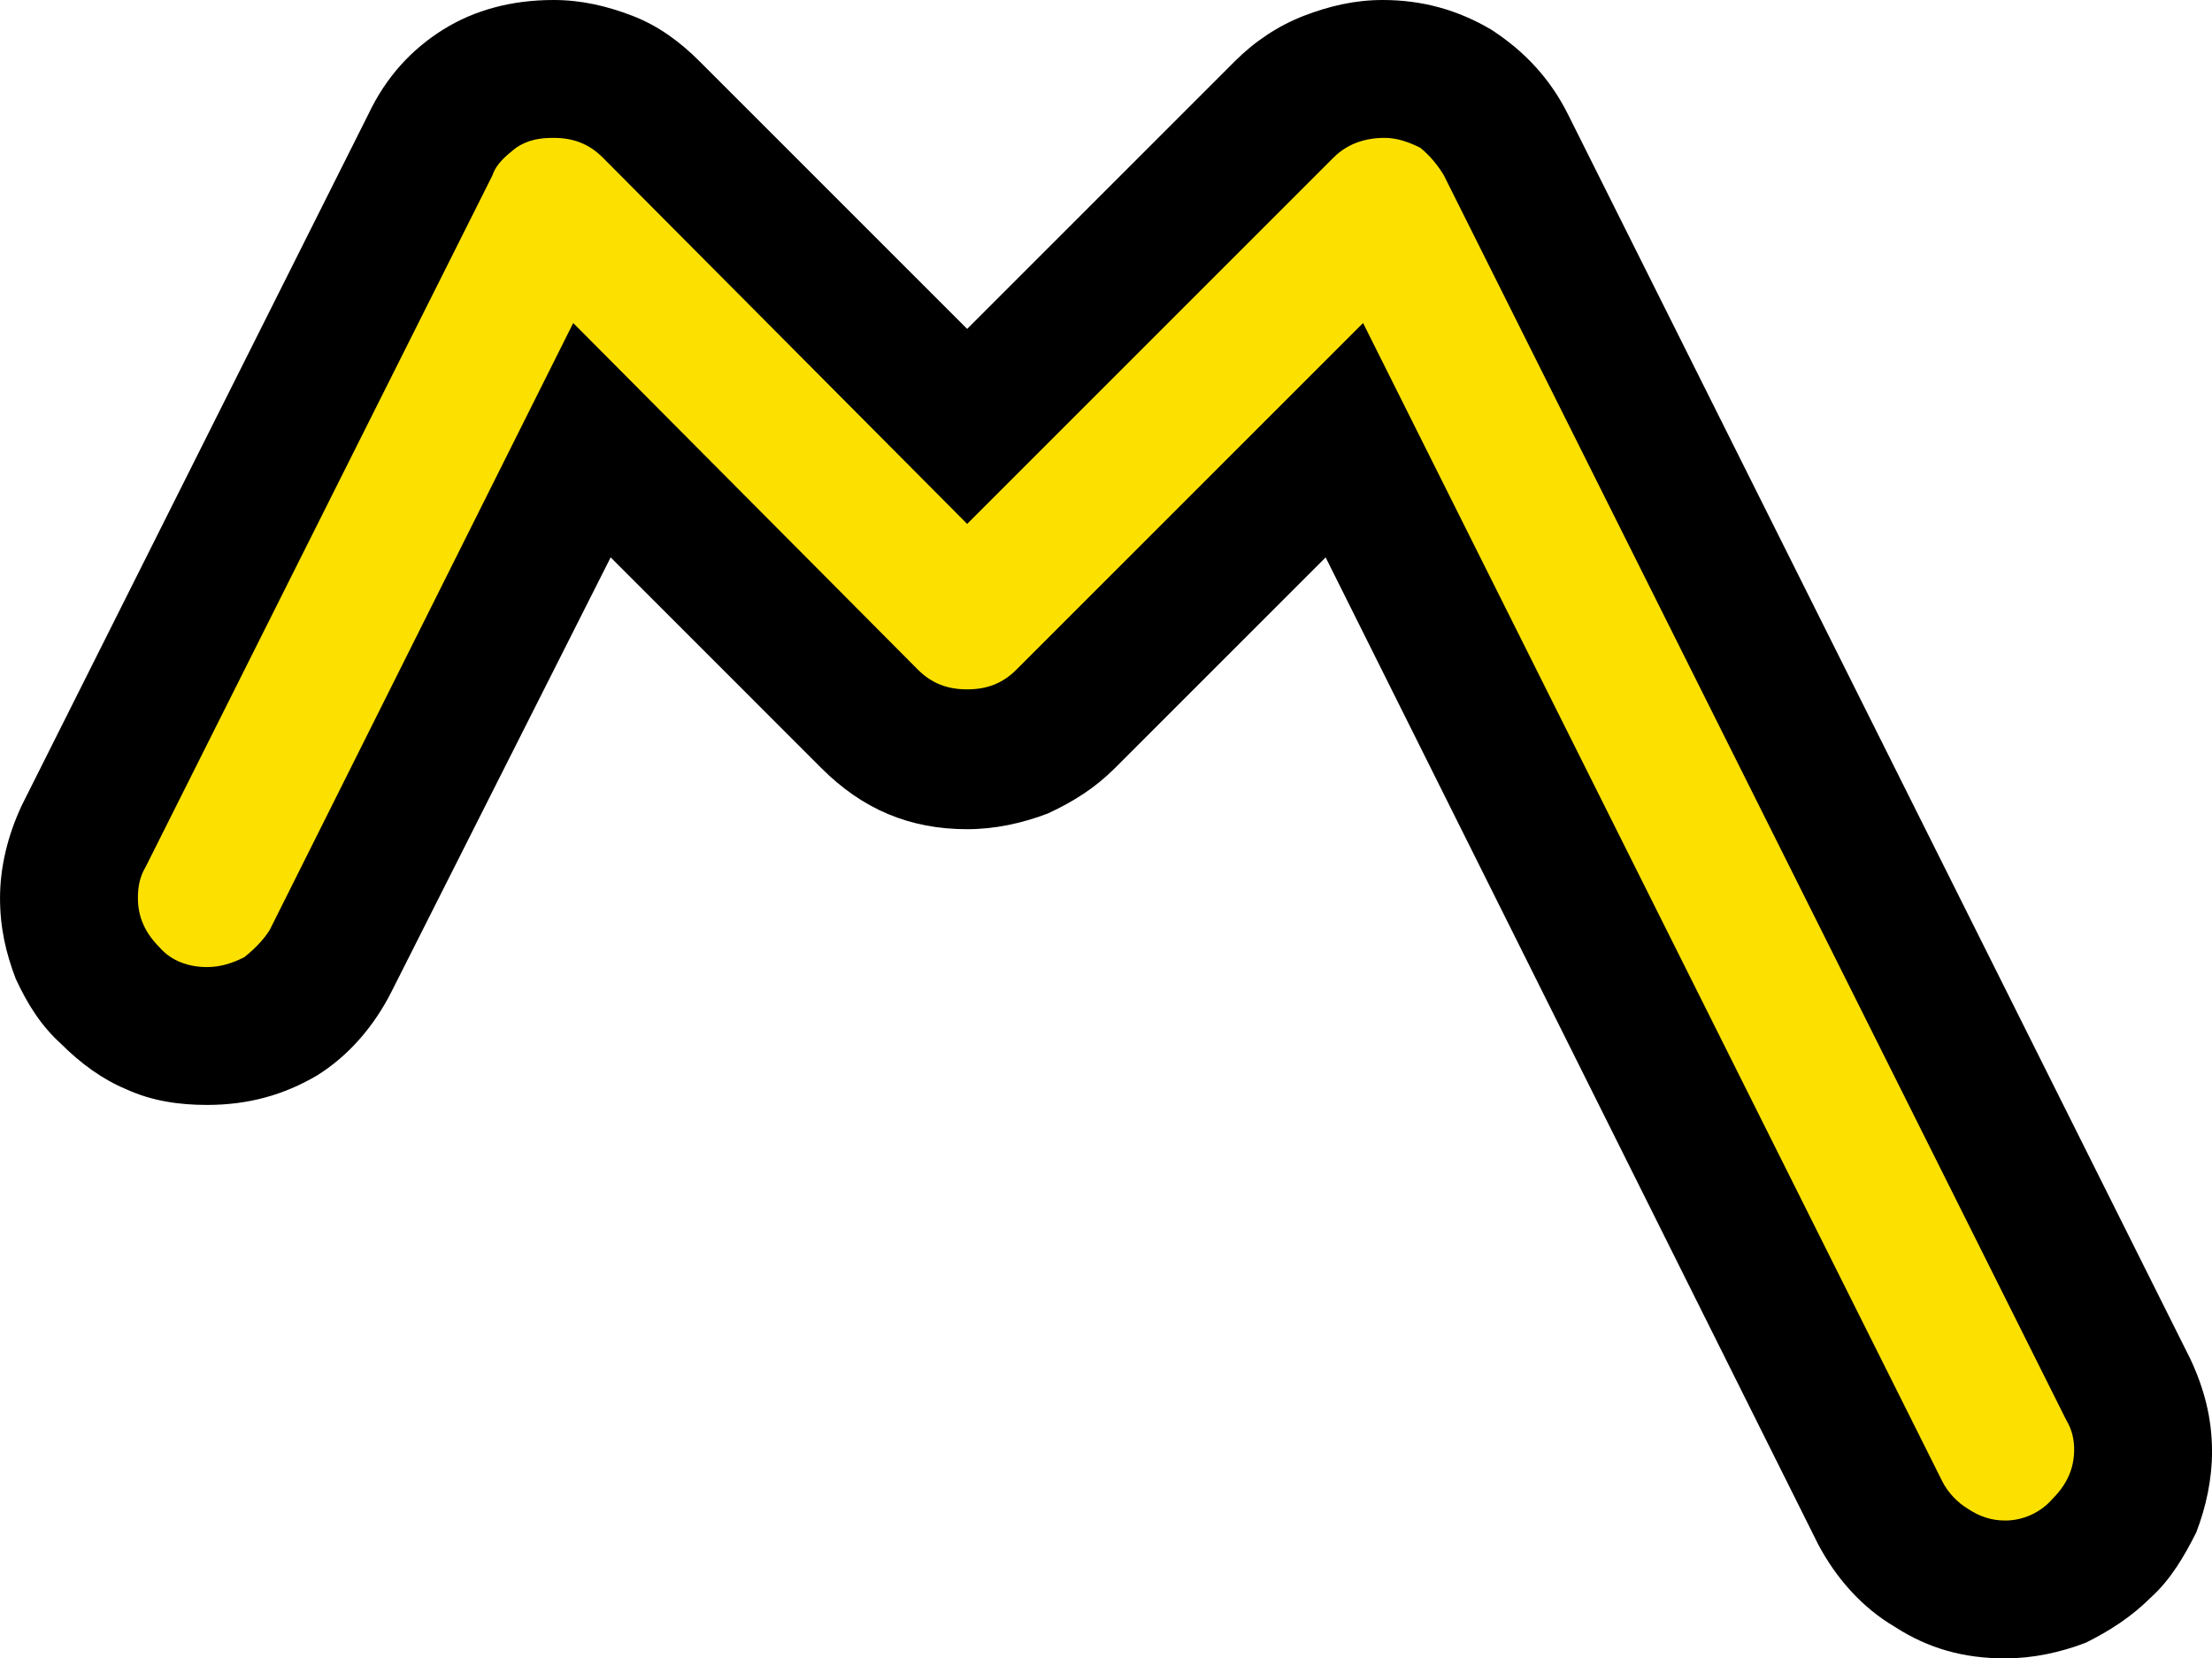 <?xml version="1.0" encoding="UTF-8" standalone="no"?>
<svg
   width="16.845"
   height="12.63"
   viewBox="0 0 16.845 12.63"
   version="1.1"
   xml:space="preserve"
   style="clip-rule:evenodd;fill-rule:evenodd;stroke-linejoin:round;stroke-miterlimit:2"
   id="svg20568"
   sodipodi:docname="emojis.svg"
   xmlns:inkscape="http://www.inkscape.org/namespaces/inkscape"
   xmlns:sodipodi="http://sodipodi.sourceforge.net/DTD/sodipodi-0.dtd"
   xmlns="http://www.w3.org/2000/svg"
   xmlns:svg="http://www.w3.org/2000/svg"><defs
     id="defs20572" /><sodipodi:namedview
     id="namedview20570"
     pagecolor="#505050"
     bordercolor="#eeeeee"
     borderopacity="1"
     inkscape:pageshadow="0"
     inkscape:pageopacity="0"
     inkscape:pagecheckerboard="0" /><g
     transform="matrix(0.24,0,0,0.24,-530.434,-977.151)"
     id="g20566"><g
       transform="matrix(62.5,0,0,62.5,2202.33,4121.9)"
       id="g19286"><path
         d="M 1.143,0.035 C 1.122,0.035 1.104,0.03 1.087,0.019 1.07,0.009 1.057,-0.006 1.048,-0.023 l -0.25,-0.501 -0.107,0.107 c -0.01,0.01 -0.021,0.017 -0.034,0.023 -0.013,0.005 -0.027,0.008 -0.041,0.008 -0.029,0 -0.053,-0.01 -0.074,-0.031 L 0.435,-0.524 0.324,-0.304 C 0.315,-0.286 0.302,-0.271 0.286,-0.261 0.269,-0.251 0.251,-0.246 0.23,-0.246 0.216,-0.246 0.202,-0.248 0.189,-0.254 0.177,-0.259 0.166,-0.267 0.156,-0.277 0.146,-0.286 0.139,-0.297 0.133,-0.31 0.128,-0.323 0.125,-0.336 0.125,-0.351 c 0,-0.016 0.004,-0.032 0.011,-0.047 l 0.176,-0.351 c 0.009,-0.019 0.022,-0.033 0.038,-0.043 0.016,-0.01 0.035,-0.015 0.056,-0.015 0.014,0 0.027,0.003 0.04,0.008 0.013,0.005 0.024,0.013 0.034,0.023 l 0.136,0.136 0.136,-0.136 c 0.01,-0.01 0.022,-0.018 0.035,-0.023 0.013,-0.005 0.026,-0.008 0.04,-0.008 0.02,0 0.038,0.005 0.055,0.015 0.017,0.011 0.03,0.025 0.039,0.043 l 0.316,0.632 c 0.007,0.015 0.011,0.03 0.011,0.047 0,0.014 -0.003,0.028 -0.008,0.041 C 1.234,-0.017 1.227,-0.005 1.217,0.004 1.207,0.014 1.196,0.021 1.184,0.027 1.171,0.032 1.157,0.035 1.143,0.035 Z"
         style="fill-rule:nonzero"
         id="path19282" /><path
         d="M 1.143,-0.035 C 1.136,-0.035 1.13,-0.037 1.124,-0.041 1.119,-0.044 1.114,-0.049 1.111,-0.055 L 0.817,-0.643 0.641,-0.467 c -0.007,0.007 -0.015,0.01 -0.025,0.01 -0.01,0 -0.018,-0.003 -0.025,-0.01 L 0.416,-0.643 0.262,-0.335 c -0.003,0.005 -0.008,0.01 -0.013,0.014 -0.006,0.003 -0.012,0.005 -0.019,0.005 -0.009,0 -0.018,-0.003 -0.024,-0.01 -0.007,-0.007 -0.011,-0.015 -0.011,-0.025 0,-0.006 0.001,-0.011 0.004,-0.016 l 0.176,-0.351 c 0.002,-0.006 0.007,-0.01 0.012,-0.014 0.006,-0.004 0.012,-0.005 0.019,-0.005 0.01,0 0.018,0.003 0.025,0.01 l 0.185,0.186 0.186,-0.186 c 0.007,-0.007 0.016,-0.01 0.026,-0.01 0.006,0 0.012,0.002 0.018,0.005 0.005,0.004 0.009,0.009 0.012,0.014 l 0.316,0.632 c 0.003,0.005 0.004,0.01 0.004,0.015 0,0.01 -0.004,0.018 -0.011,0.025 -0.006,0.007 -0.015,0.011 -0.024,0.011 z"
         style="fill:#fce100;fill-rule:nonzero"
         id="path19284" /></g></g></svg>
